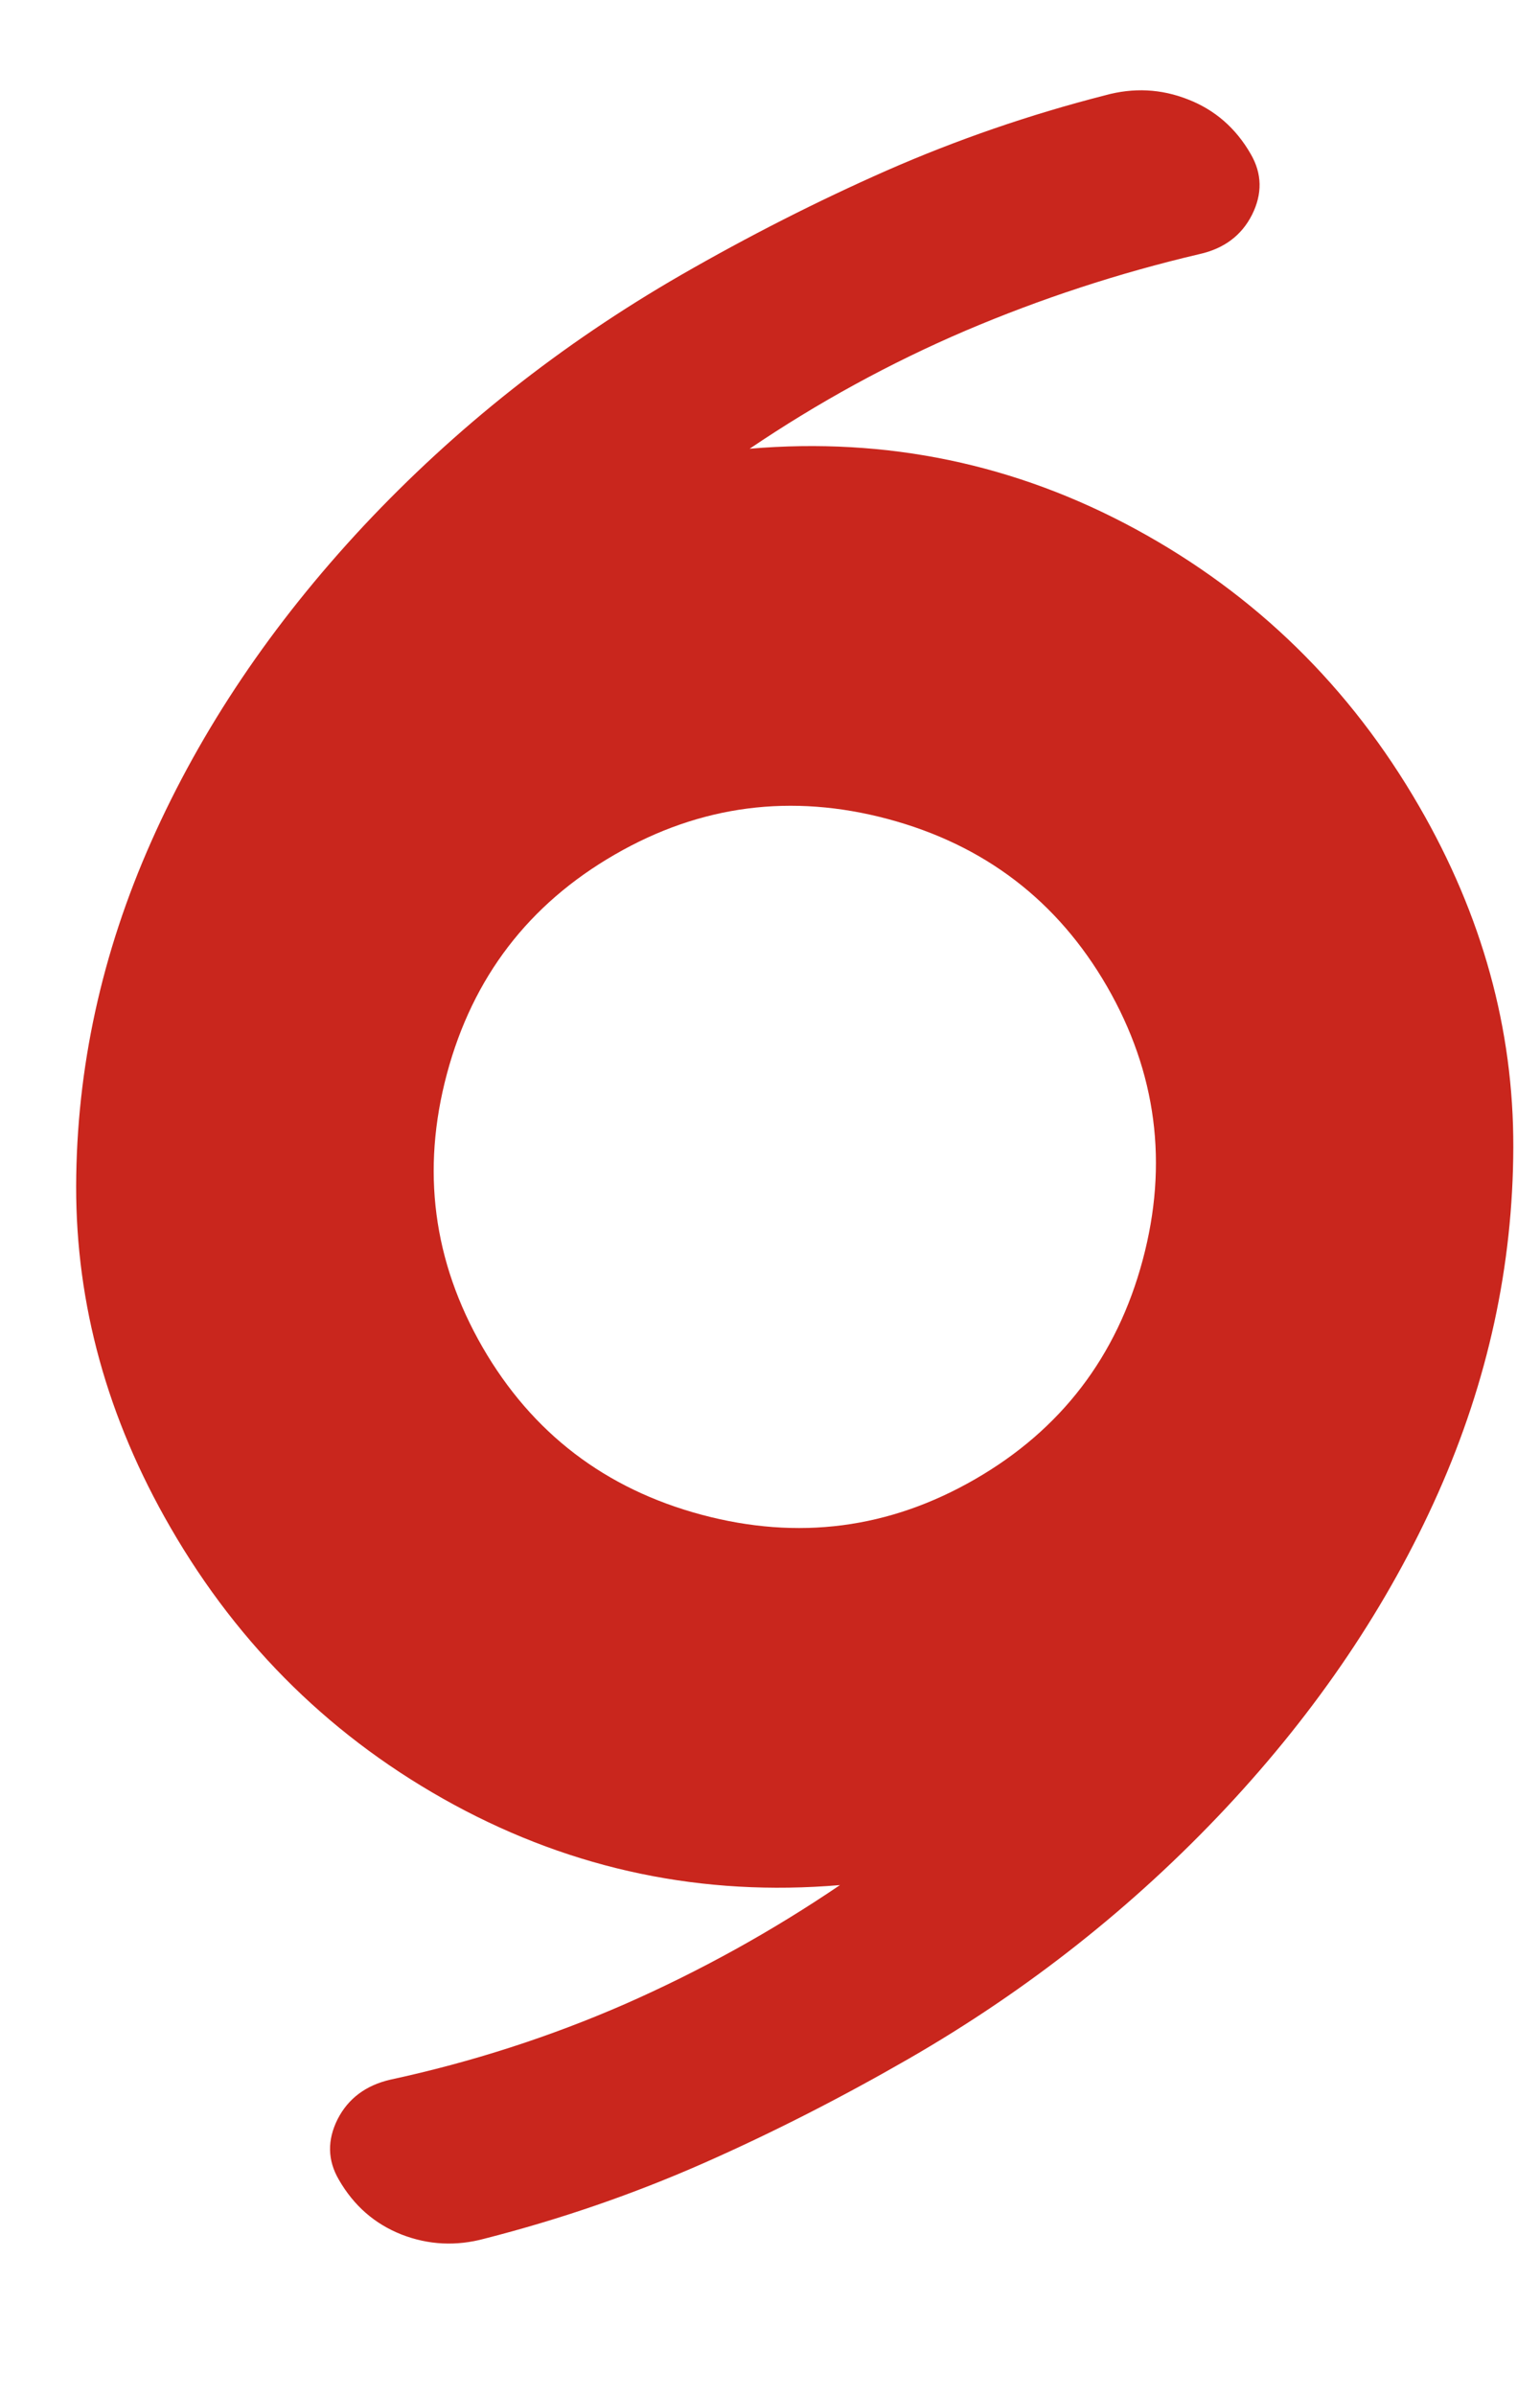 <svg width="9" height="14" viewBox="0 0 9 14" fill="none" xmlns="http://www.w3.org/2000/svg">
<path d="M1.98 12.736C1.914 12.623 1.912 12.505 1.973 12.383C2.035 12.262 2.138 12.185 2.281 12.152C2.758 12.049 3.216 11.901 3.653 11.71C4.089 11.518 4.508 11.287 4.909 11.015C4.107 11.083 3.355 10.926 2.654 10.546C1.953 10.165 1.4 9.625 0.996 8.925C0.627 8.287 0.444 7.622 0.445 6.932C0.447 6.242 0.594 5.569 0.885 4.915C1.176 4.26 1.59 3.646 2.125 3.073C2.661 2.501 3.278 2.012 3.978 1.608C4.374 1.38 4.775 1.176 5.183 0.996C5.591 0.817 6.016 0.67 6.458 0.557C6.624 0.511 6.786 0.519 6.943 0.581C7.1 0.642 7.223 0.749 7.31 0.901C7.376 1.015 7.378 1.133 7.317 1.255C7.256 1.376 7.153 1.453 7.009 1.485C6.536 1.596 6.08 1.746 5.641 1.933C5.202 2.121 4.782 2.351 4.381 2.622C5.184 2.554 5.935 2.711 6.637 3.092C7.338 3.473 7.89 4.013 8.294 4.712C8.663 5.35 8.846 6.015 8.844 6.705C8.842 7.396 8.696 8.068 8.405 8.723C8.114 9.377 7.701 9.991 7.165 10.564C6.628 11.137 6.011 11.626 5.312 12.029C4.916 12.257 4.515 12.462 4.107 12.642C3.698 12.822 3.274 12.968 2.832 13.081C2.666 13.126 2.504 13.118 2.347 13.057C2.19 12.995 2.068 12.889 1.98 12.736ZM2.82 7.872C3.11 8.374 3.537 8.7 4.1 8.851C4.664 9.002 5.197 8.933 5.699 8.643C6.2 8.354 6.527 7.927 6.678 7.363C6.829 6.8 6.759 6.267 6.47 5.765C6.18 5.263 5.753 4.937 5.19 4.786C4.626 4.635 4.093 4.704 3.592 4.994C3.09 5.284 2.763 5.71 2.612 6.274C2.461 6.838 2.531 7.37 2.82 7.872Z" fill="#C9261D"/>
</svg>
